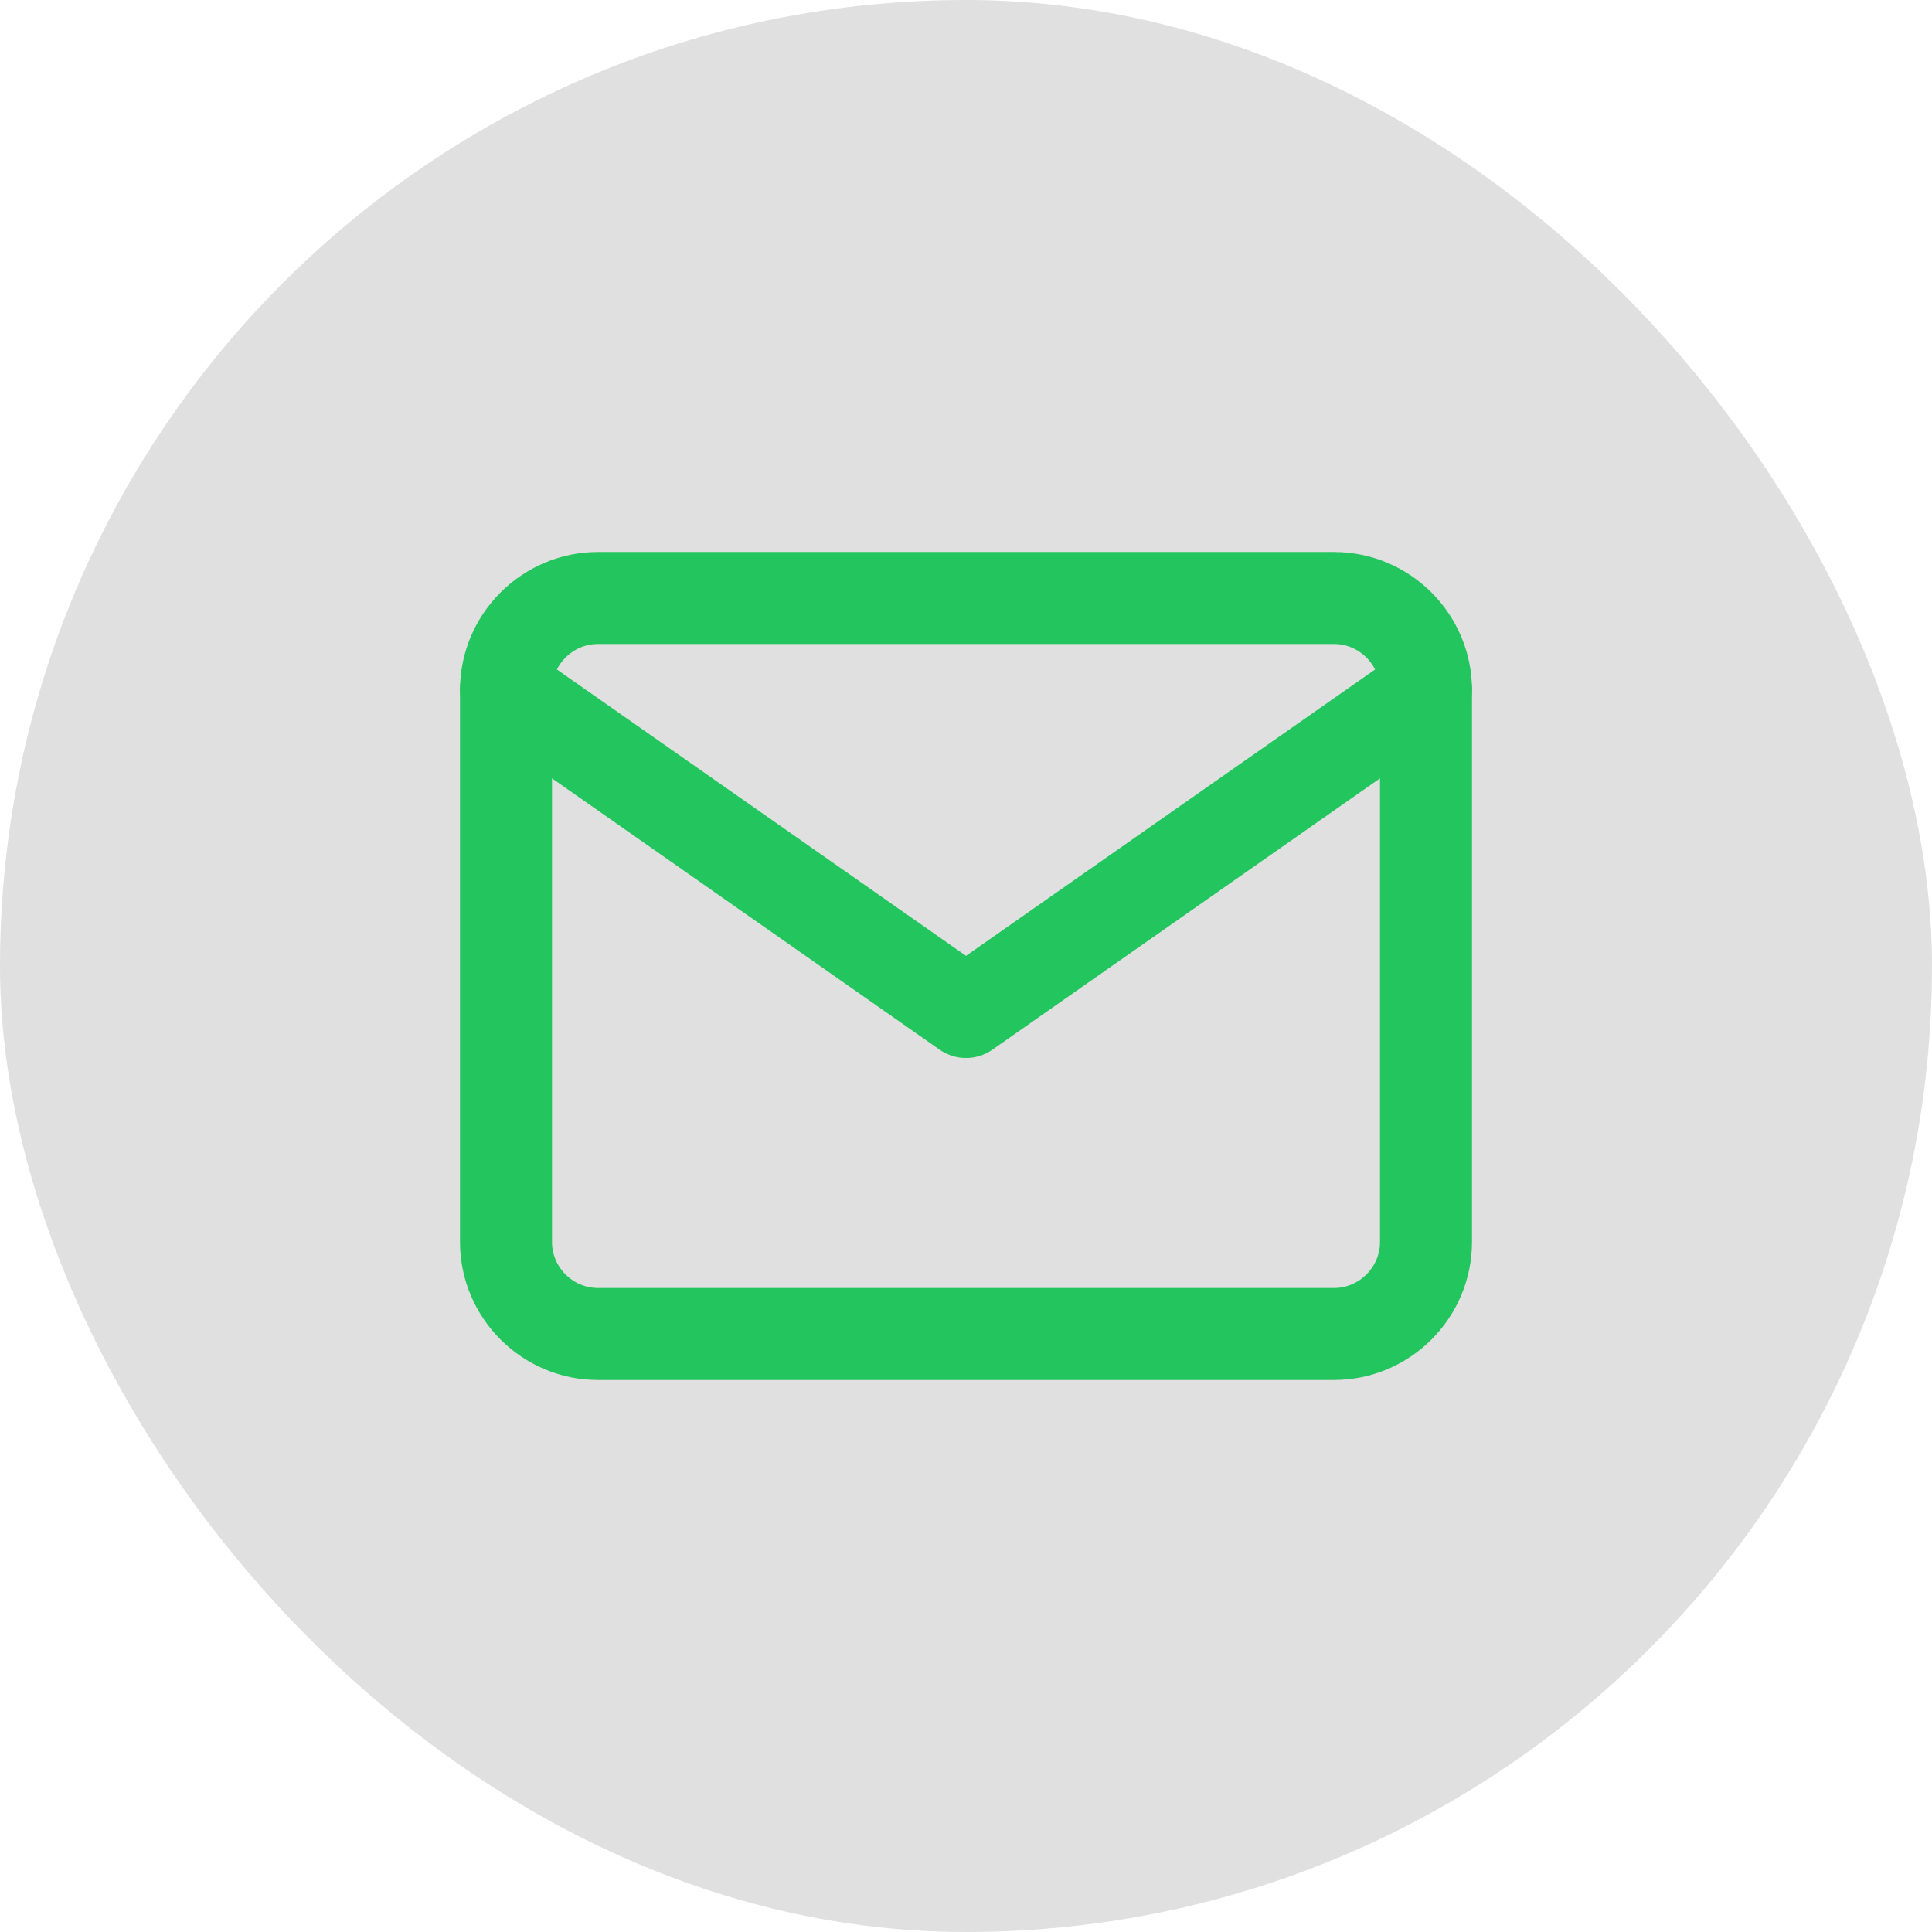 <svg width="42" height="42" viewBox="0 0 42 42" fill="none" xmlns="http://www.w3.org/2000/svg">
<rect width="42" height="42" rx="21" fill="#E0E0E0"/>
<path d="M13 13H29C30.1 13 31 13.9 31 15V27C31 28.1 30.1 29 29 29H13C11.9 29 11 28.1 11 27V15C11 13.9 11.9 13 13 13Z" stroke="#23C55E" stroke-width="2" stroke-linecap="round" stroke-linejoin="round"/>
<path d="M31 15L21 22L11 15" stroke="#23C55E" stroke-width="2" stroke-linecap="round" stroke-linejoin="round"/>
</svg>
